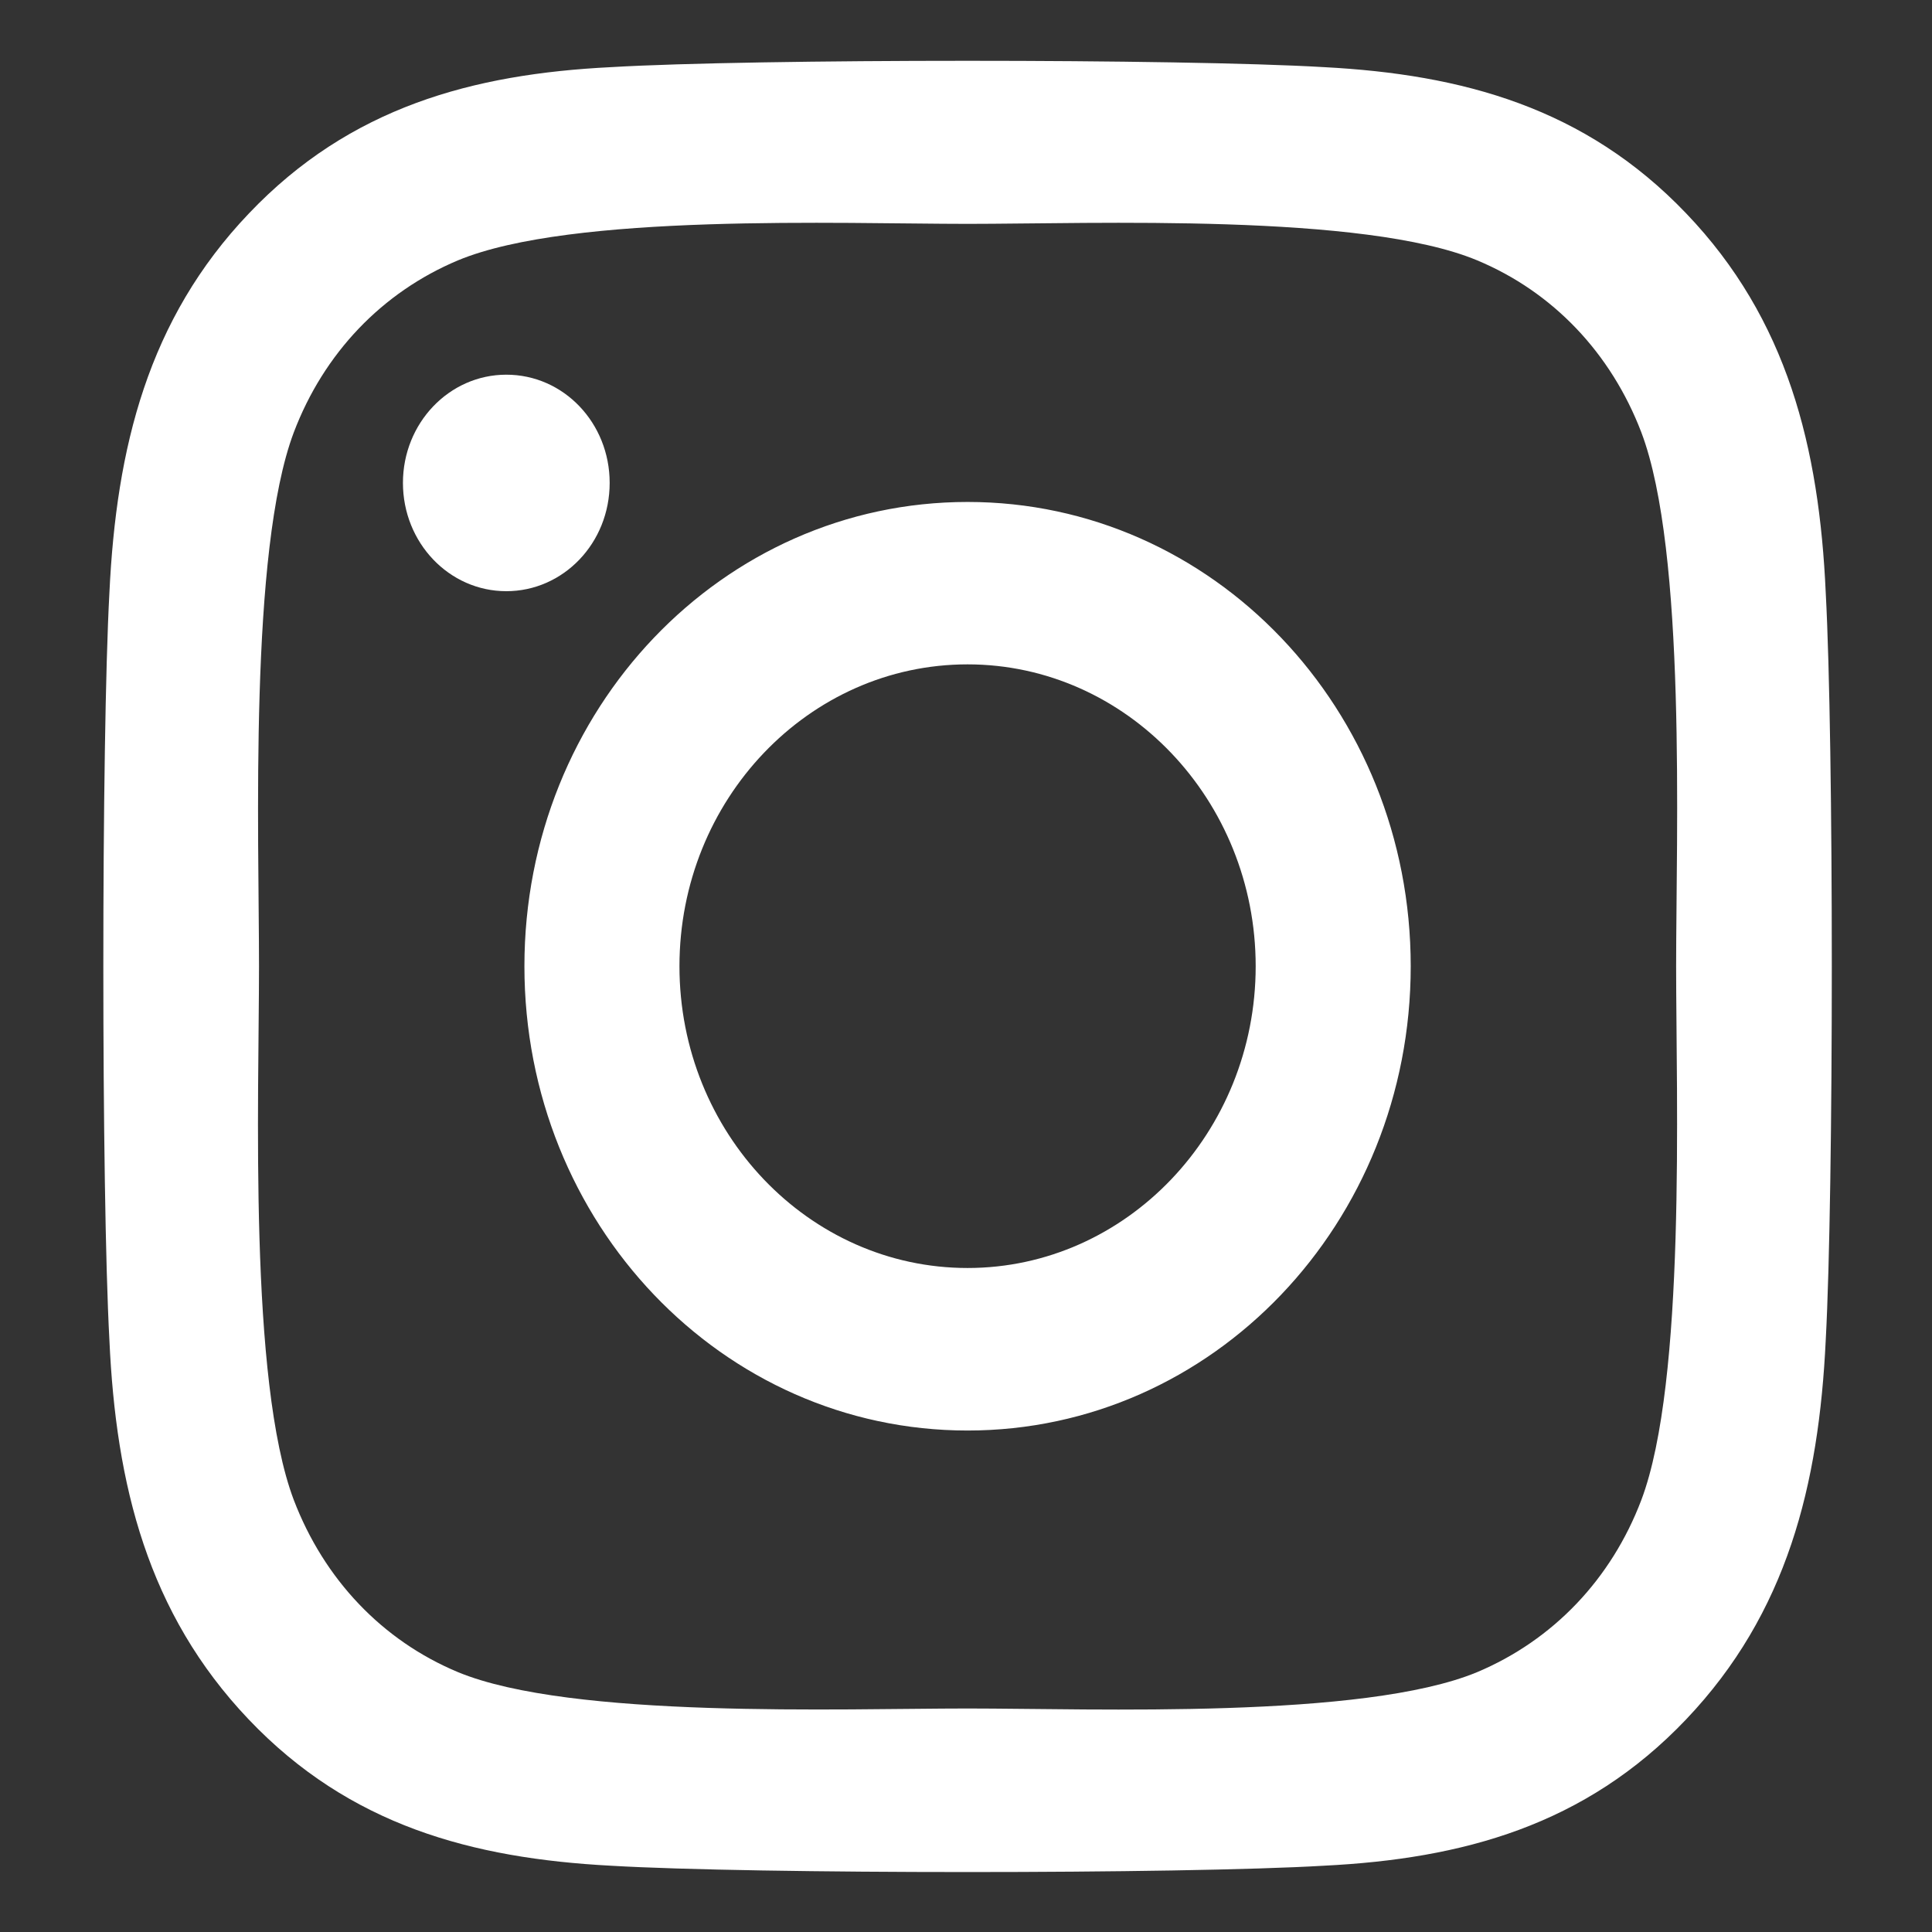 <svg width="16" height="16" viewBox="0 0 16 16" fill="none" xmlns="http://www.w3.org/2000/svg">
<rect x="0" y="0" width="16" height="16" fill="#333333" stroke="none"/>
<g clip-path="url(#clip0_347_1170)">
<path d="M4.343 8.002C4.343 10.13 5.981 11.847 8.013 11.847C10.044 11.847 11.683 10.13 11.683 8.002C11.683 5.873 10.044 4.157 8.013 4.157C5.981 4.157 4.343 5.873 4.343 8.002ZM10.399 8.002C10.399 9.377 9.329 10.501 8.013 10.501C6.697 10.501 5.627 9.38 5.627 8.002C5.627 6.623 6.697 5.502 8.013 5.502C9.329 5.502 10.399 6.626 10.399 8.002ZM4.193 3.103C4.669 3.103 5.049 3.504 5.049 3.999C5.049 4.498 4.665 4.896 4.193 4.896C3.72 4.896 3.337 4.495 3.337 3.999C3.337 3.504 3.72 3.103 4.193 3.103ZM5.061 0.556C3.915 0.613 2.899 0.887 2.062 1.767C1.225 2.644 0.963 3.708 0.906 4.91C0.839 6.148 0.839 9.859 0.906 11.097C0.96 12.295 1.222 13.359 2.059 14.239C2.896 15.119 3.912 15.39 5.058 15.451C6.24 15.521 9.783 15.521 10.964 15.451C12.111 15.394 13.127 15.119 13.964 14.239C14.801 13.359 15.063 12.298 15.12 11.097C15.187 9.859 15.187 6.148 15.12 4.91C15.066 3.708 14.804 2.644 13.964 1.767C13.127 0.891 12.111 0.616 10.964 0.556C9.783 0.486 6.243 0.486 5.061 0.556ZM12.233 2.156C12.859 2.417 13.341 2.922 13.593 3.581C13.967 4.568 13.881 6.911 13.881 8.002C13.881 9.093 13.964 11.438 13.593 12.422C13.344 13.078 12.862 13.583 12.233 13.848C11.29 14.239 9.054 14.149 8.013 14.149C6.972 14.149 4.732 14.236 3.793 13.848C3.167 13.587 2.685 13.081 2.433 12.422C2.059 11.435 2.145 9.093 2.145 8.002C2.145 6.911 2.062 4.565 2.433 3.581C2.682 2.925 3.164 2.42 3.793 2.156C4.736 1.764 6.972 1.854 8.013 1.854C9.054 1.854 11.293 1.764 12.233 2.156Z" fill="white"/>
</g>
<defs>
<clipPath id="clip0_347_1170">
<rect width="16" height="16" fill="white" transform="matrix(0 -1 1 0 0 16)"/>
</clipPath>
</defs>
</svg>
